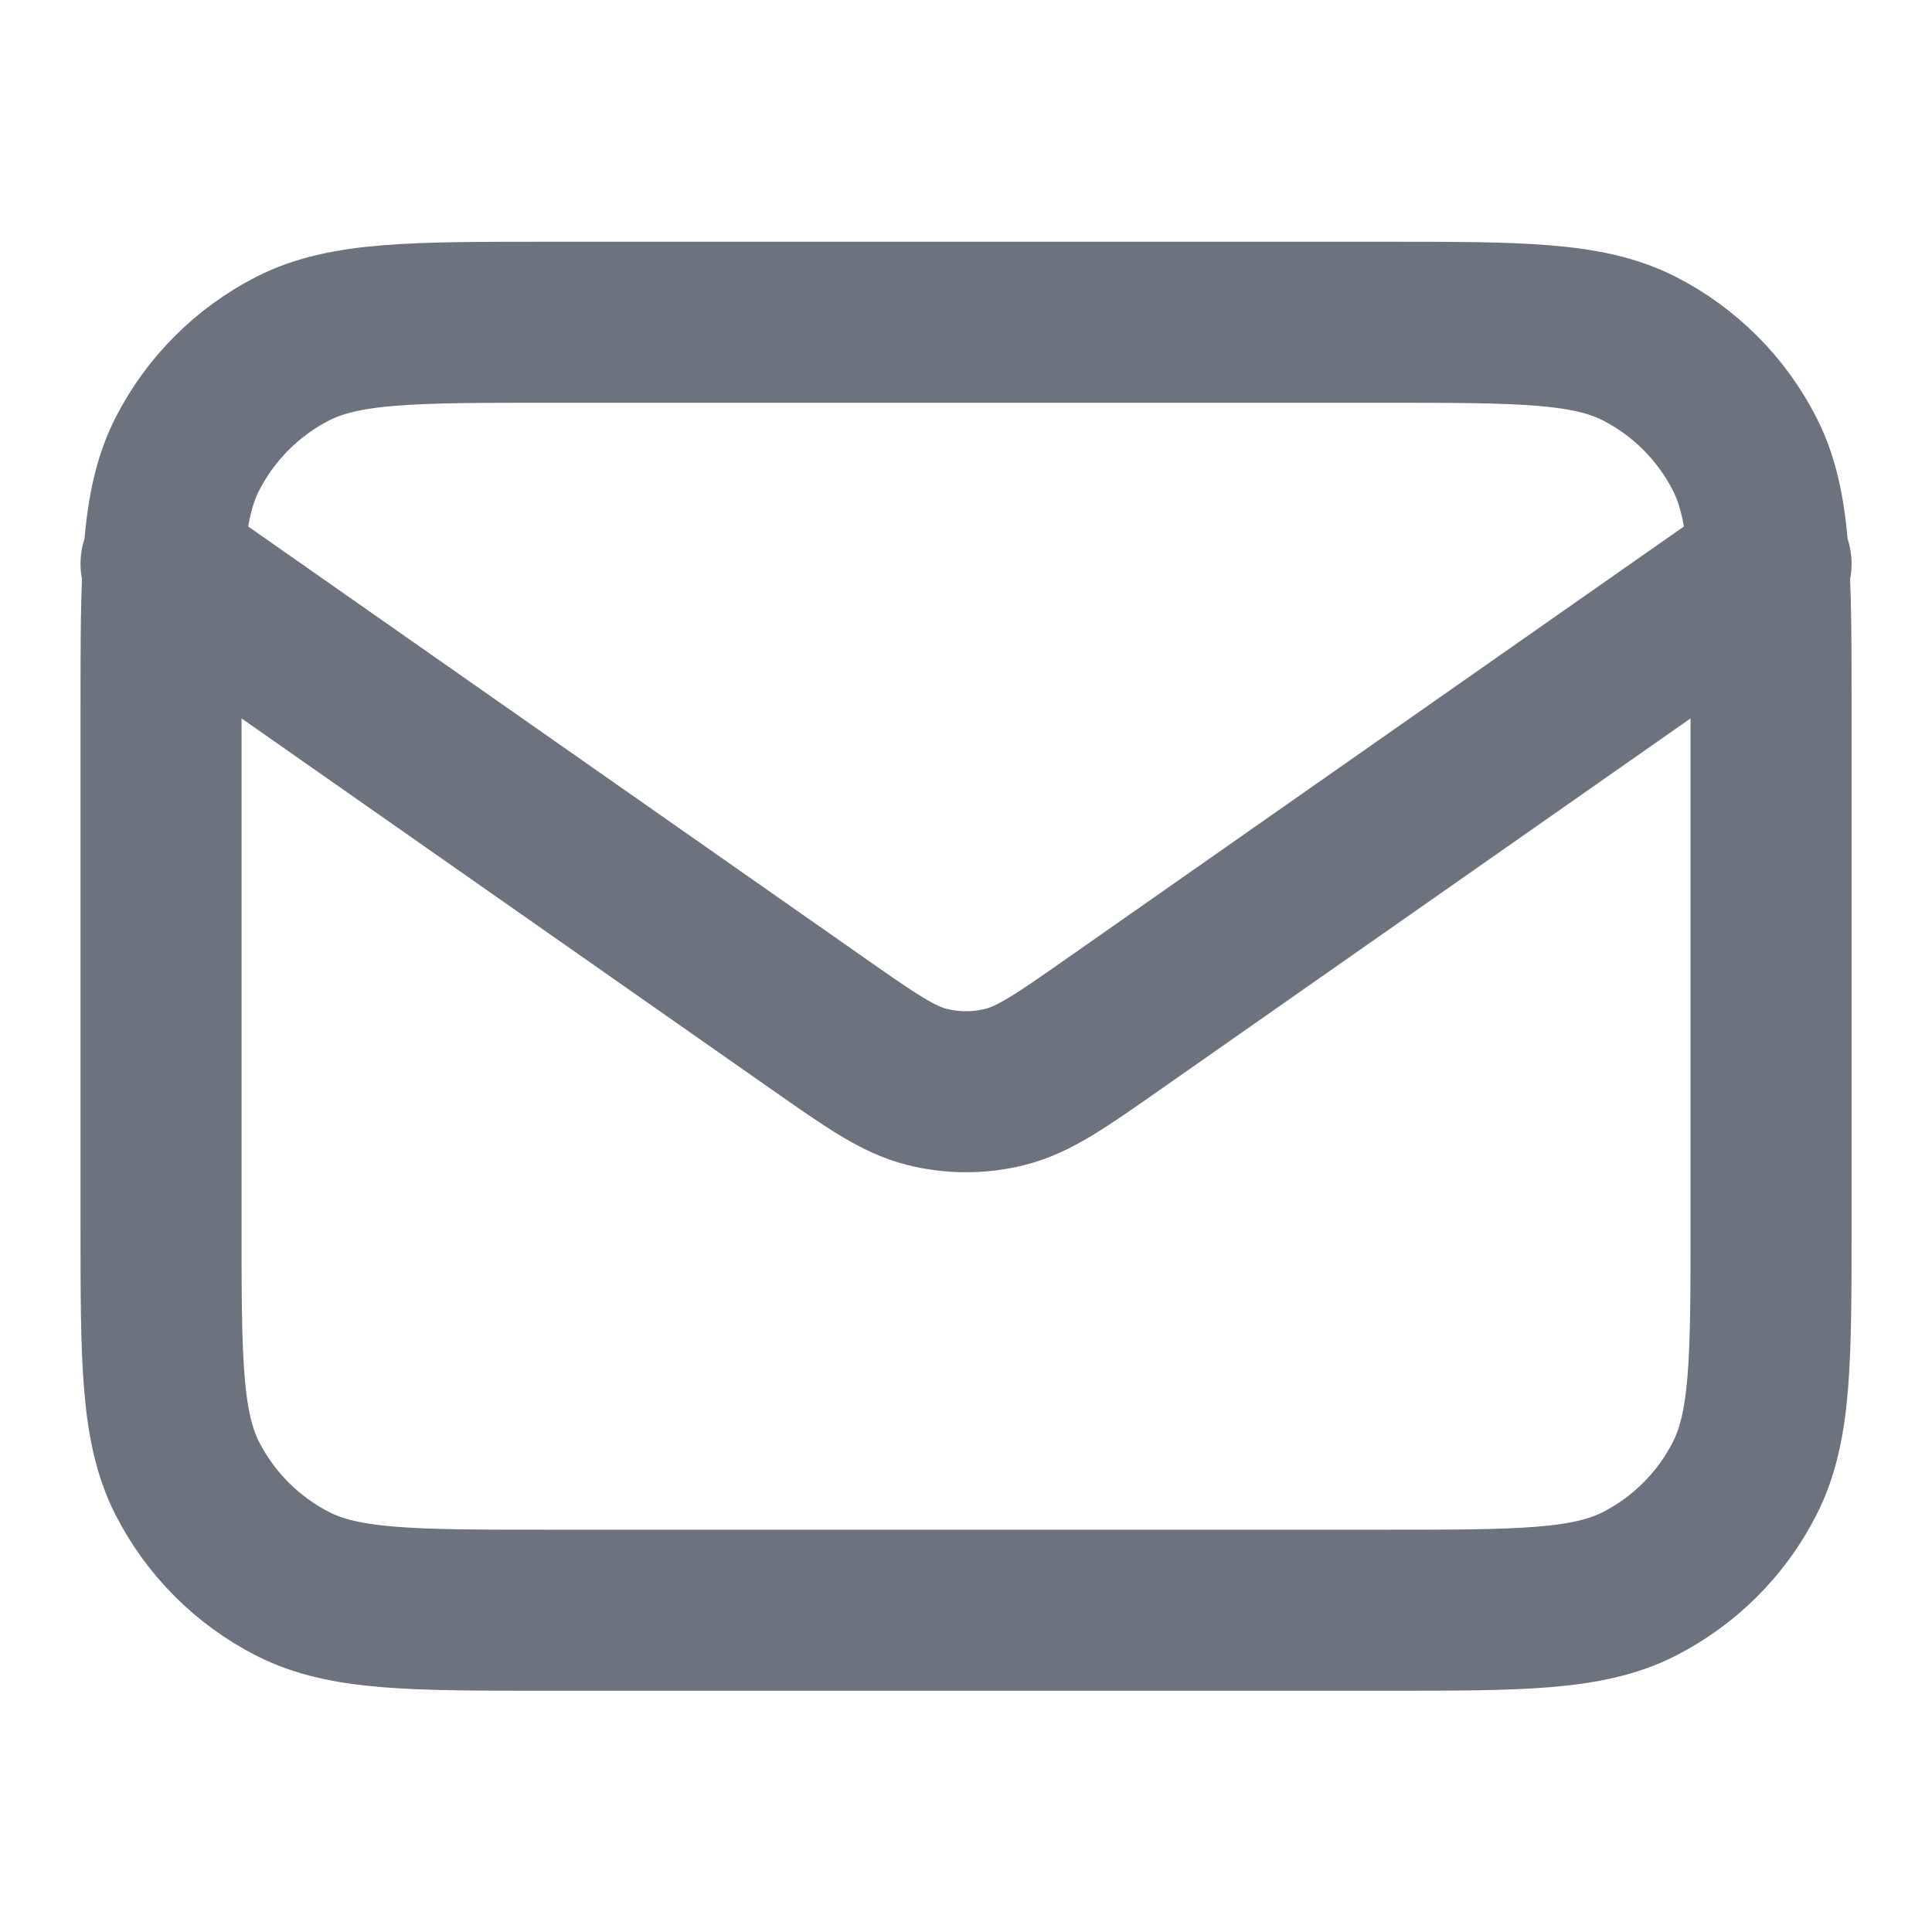 <svg width="20" height="20" viewBox="0 0 20 20" fill="none" xmlns="http://www.w3.org/2000/svg">
<path d="M1.667 5.836L8.471 10.599C9.022 10.985 9.298 11.177 9.597 11.252C9.862 11.318 10.139 11.318 10.403 11.252C10.703 11.177 10.979 10.985 11.53 10.599L18.334 5.836M5.667 16.669H14.334C15.734 16.669 16.434 16.669 16.969 16.397C17.439 16.157 17.822 15.775 18.061 15.304C18.334 14.77 18.334 14.069 18.334 12.669V7.336C18.334 5.936 18.334 5.236 18.061 4.701C17.822 4.231 17.439 3.848 16.969 3.608C16.434 3.336 15.734 3.336 14.334 3.336H5.667C4.267 3.336 3.567 3.336 3.032 3.608C2.562 3.848 2.179 4.231 1.939 4.701C1.667 5.236 1.667 5.936 1.667 7.336V12.669C1.667 14.069 1.667 14.77 1.939 15.304C2.179 15.775 2.562 16.157 3.032 16.397C3.567 16.669 4.267 16.669 5.667 16.669Z" stroke="#6C737F" stroke-width="1.667" stroke-linecap="round" stroke-linejoin="round"/>
</svg>

